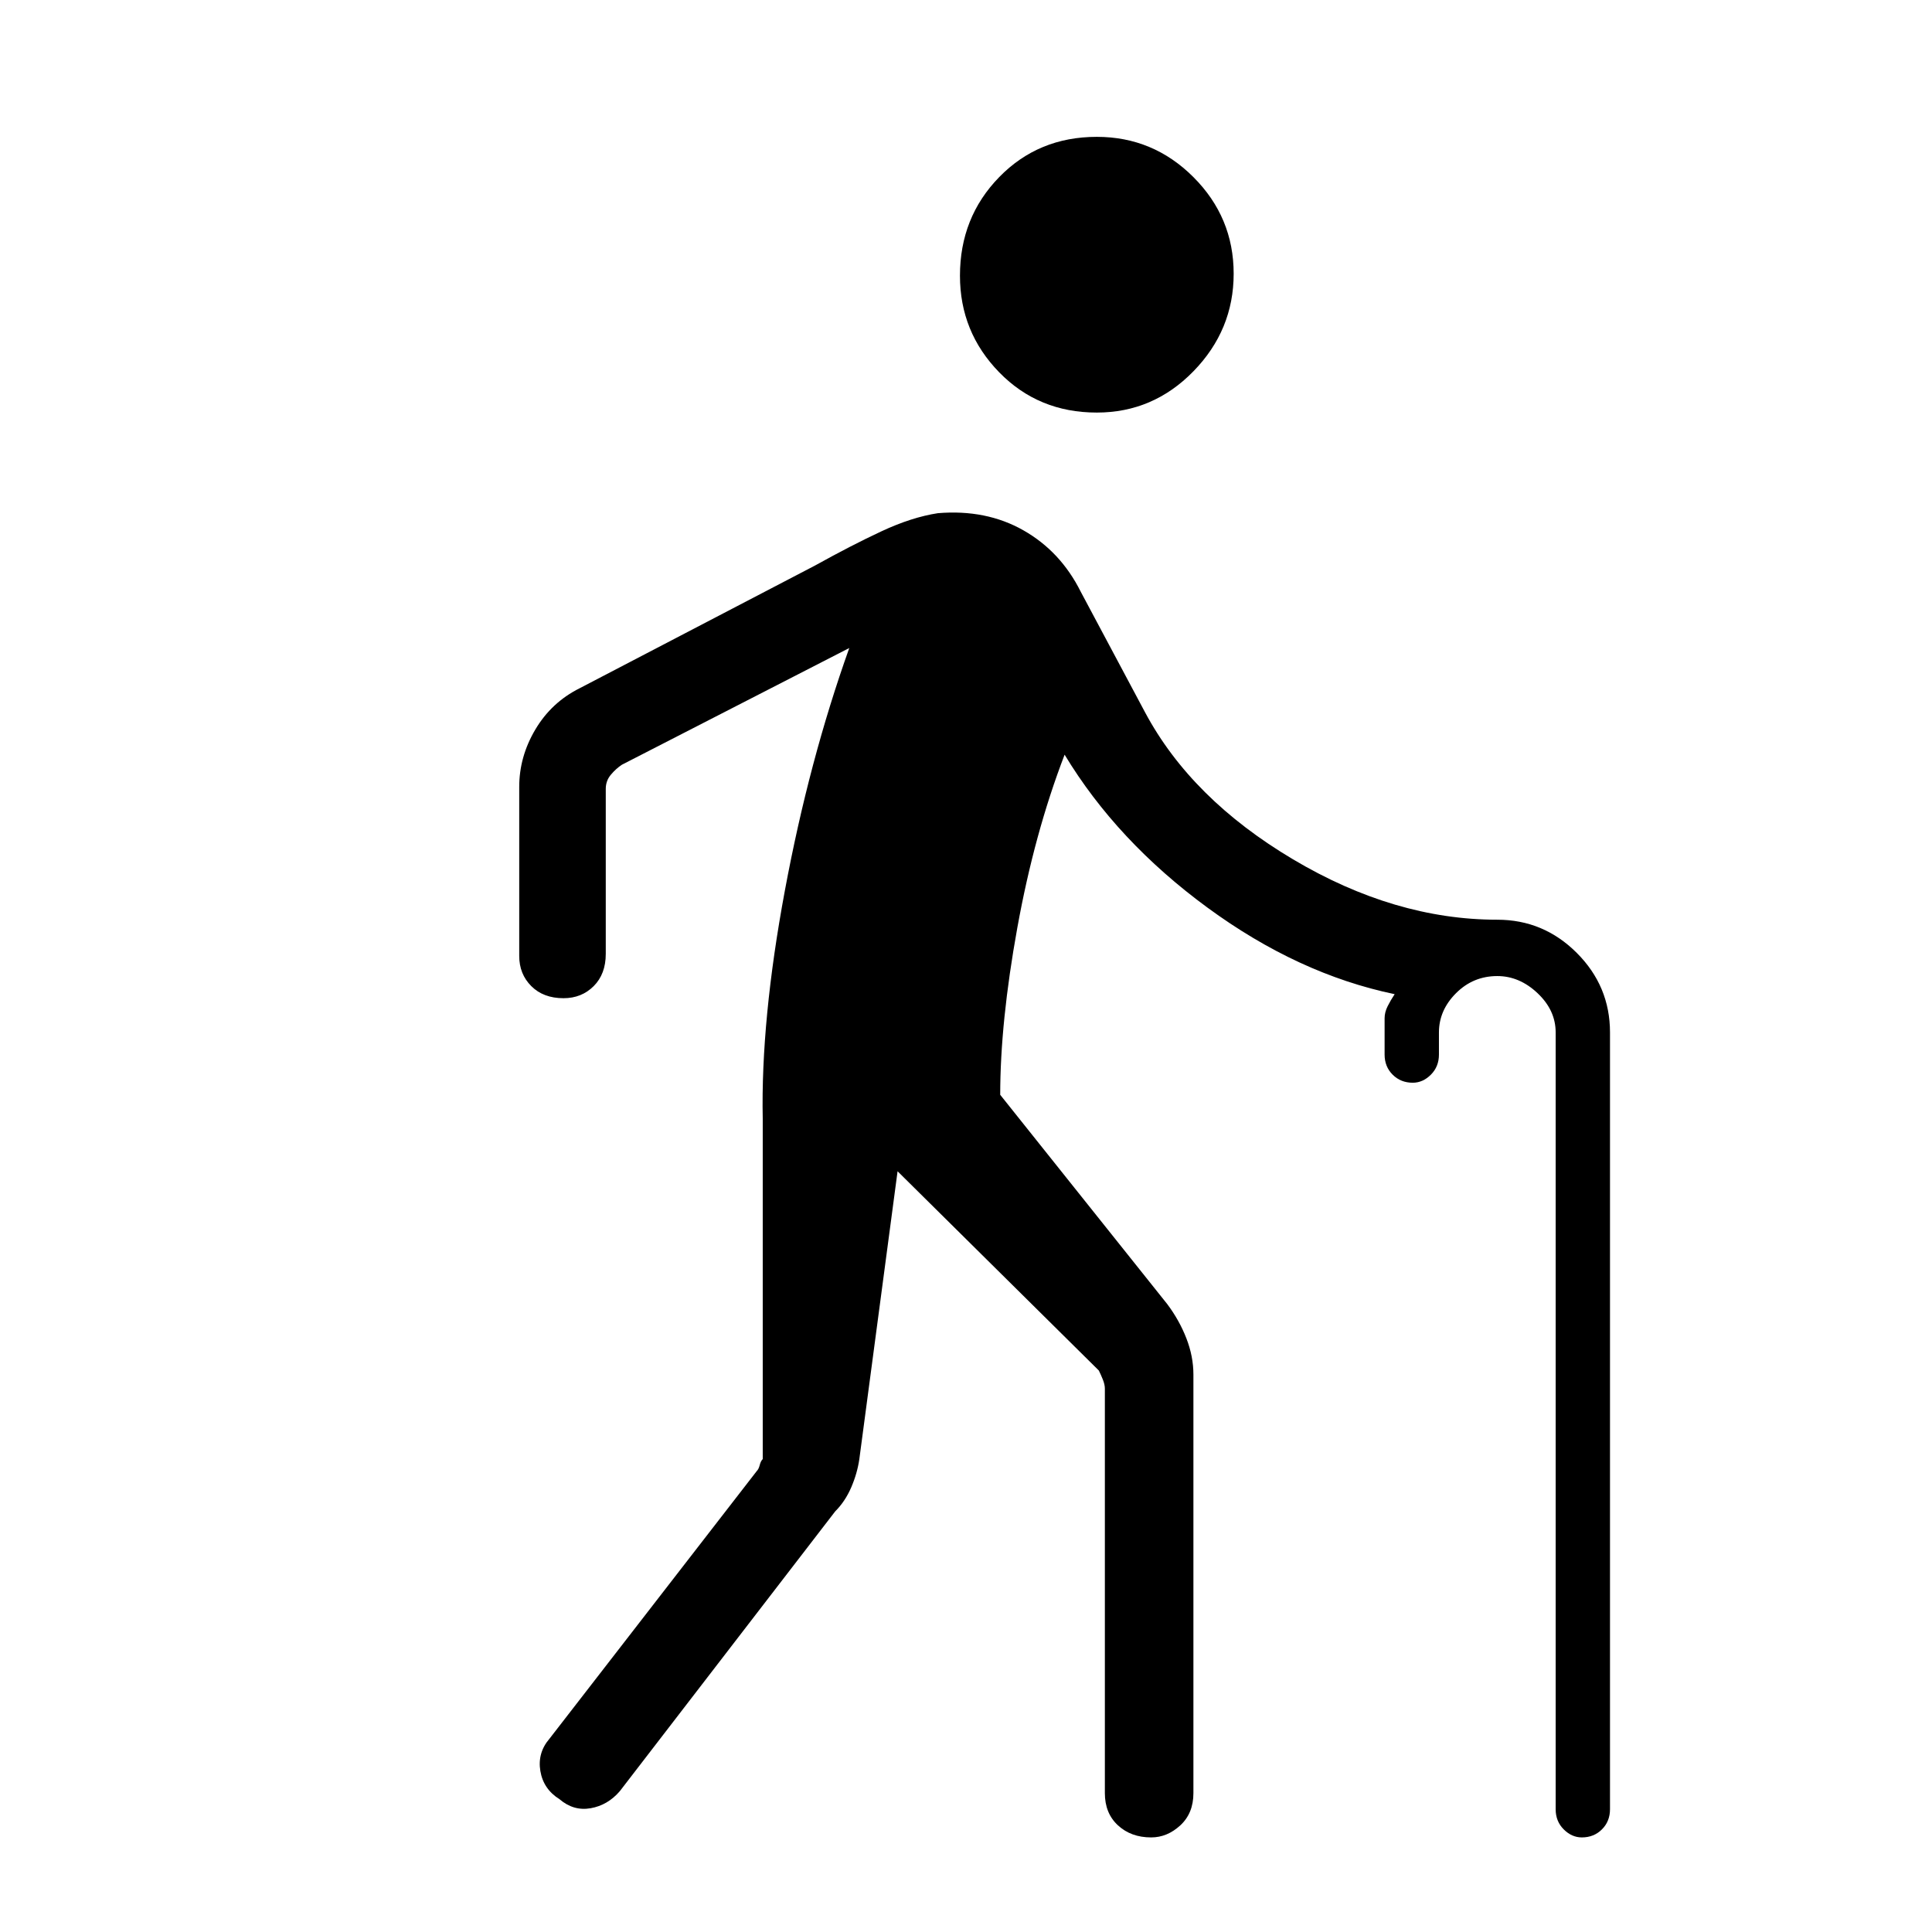 <svg xmlns="http://www.w3.org/2000/svg" height="48" width="48"><path d="M27.25 10.25Q25.8 10.25 24.825 9.25Q23.85 8.25 23.85 6.85Q23.85 5.4 24.825 4.4Q25.8 3.4 27.25 3.4Q28.65 3.4 29.65 4.4Q30.65 5.4 30.65 6.8Q30.65 8.2 29.65 9.225Q28.65 10.25 27.25 10.25ZM28.6 45.65Q28.1 45.65 27.775 45.35Q27.45 45.05 27.45 44.55V34.5Q27.45 34.4 27.4 34.275Q27.35 34.15 27.3 34.05L22.3 29.1L21.35 36.25Q21.3 36.6 21.15 36.95Q21 37.3 20.75 37.55L15.4 44.5Q15.1 44.85 14.675 44.925Q14.25 45 13.9 44.7Q13.5 44.45 13.425 44Q13.35 43.55 13.65 43.2L18.8 36.55Q18.85 36.5 18.875 36.4Q18.9 36.3 18.95 36.25V27.8Q18.9 25.35 19.5 22.125Q20.1 18.9 21.1 16.1L15.45 19Q15.3 19.1 15.175 19.25Q15.05 19.4 15.05 19.6V23.7Q15.05 24.2 14.75 24.5Q14.45 24.8 14 24.8Q13.5 24.8 13.2 24.5Q12.9 24.2 12.9 23.75V19.55Q12.9 18.8 13.3 18.125Q13.7 17.45 14.4 17.1L20.25 14.05Q21.15 13.55 21.9 13.2Q22.65 12.85 23.3 12.75Q24.5 12.65 25.425 13.175Q26.35 13.7 26.85 14.7L28.45 17.7Q29.6 19.85 32.125 21.35Q34.65 22.85 37.2 22.85Q38.35 22.85 39.175 23.675Q40 24.5 40 25.65V44.95Q40 45.25 39.8 45.45Q39.6 45.65 39.3 45.65Q39.05 45.65 38.85 45.45Q38.65 45.25 38.65 44.95V25.65Q38.65 25.1 38.2 24.675Q37.75 24.25 37.2 24.25Q36.6 24.25 36.175 24.675Q35.75 25.1 35.75 25.65V26.2Q35.75 26.5 35.55 26.7Q35.35 26.9 35.1 26.9Q34.8 26.9 34.6 26.7Q34.4 26.5 34.4 26.2V25.3Q34.4 25.15 34.475 25Q34.55 24.85 34.65 24.7Q32.25 24.2 30 22.55Q27.75 20.9 26.45 18.75Q25.7 20.7 25.275 23.05Q24.85 25.4 24.85 27.2L29 32.4Q29.3 32.8 29.475 33.25Q29.65 33.7 29.65 34.15V44.55Q29.65 45.05 29.325 45.35Q29 45.65 28.6 45.65Z"/></svg>